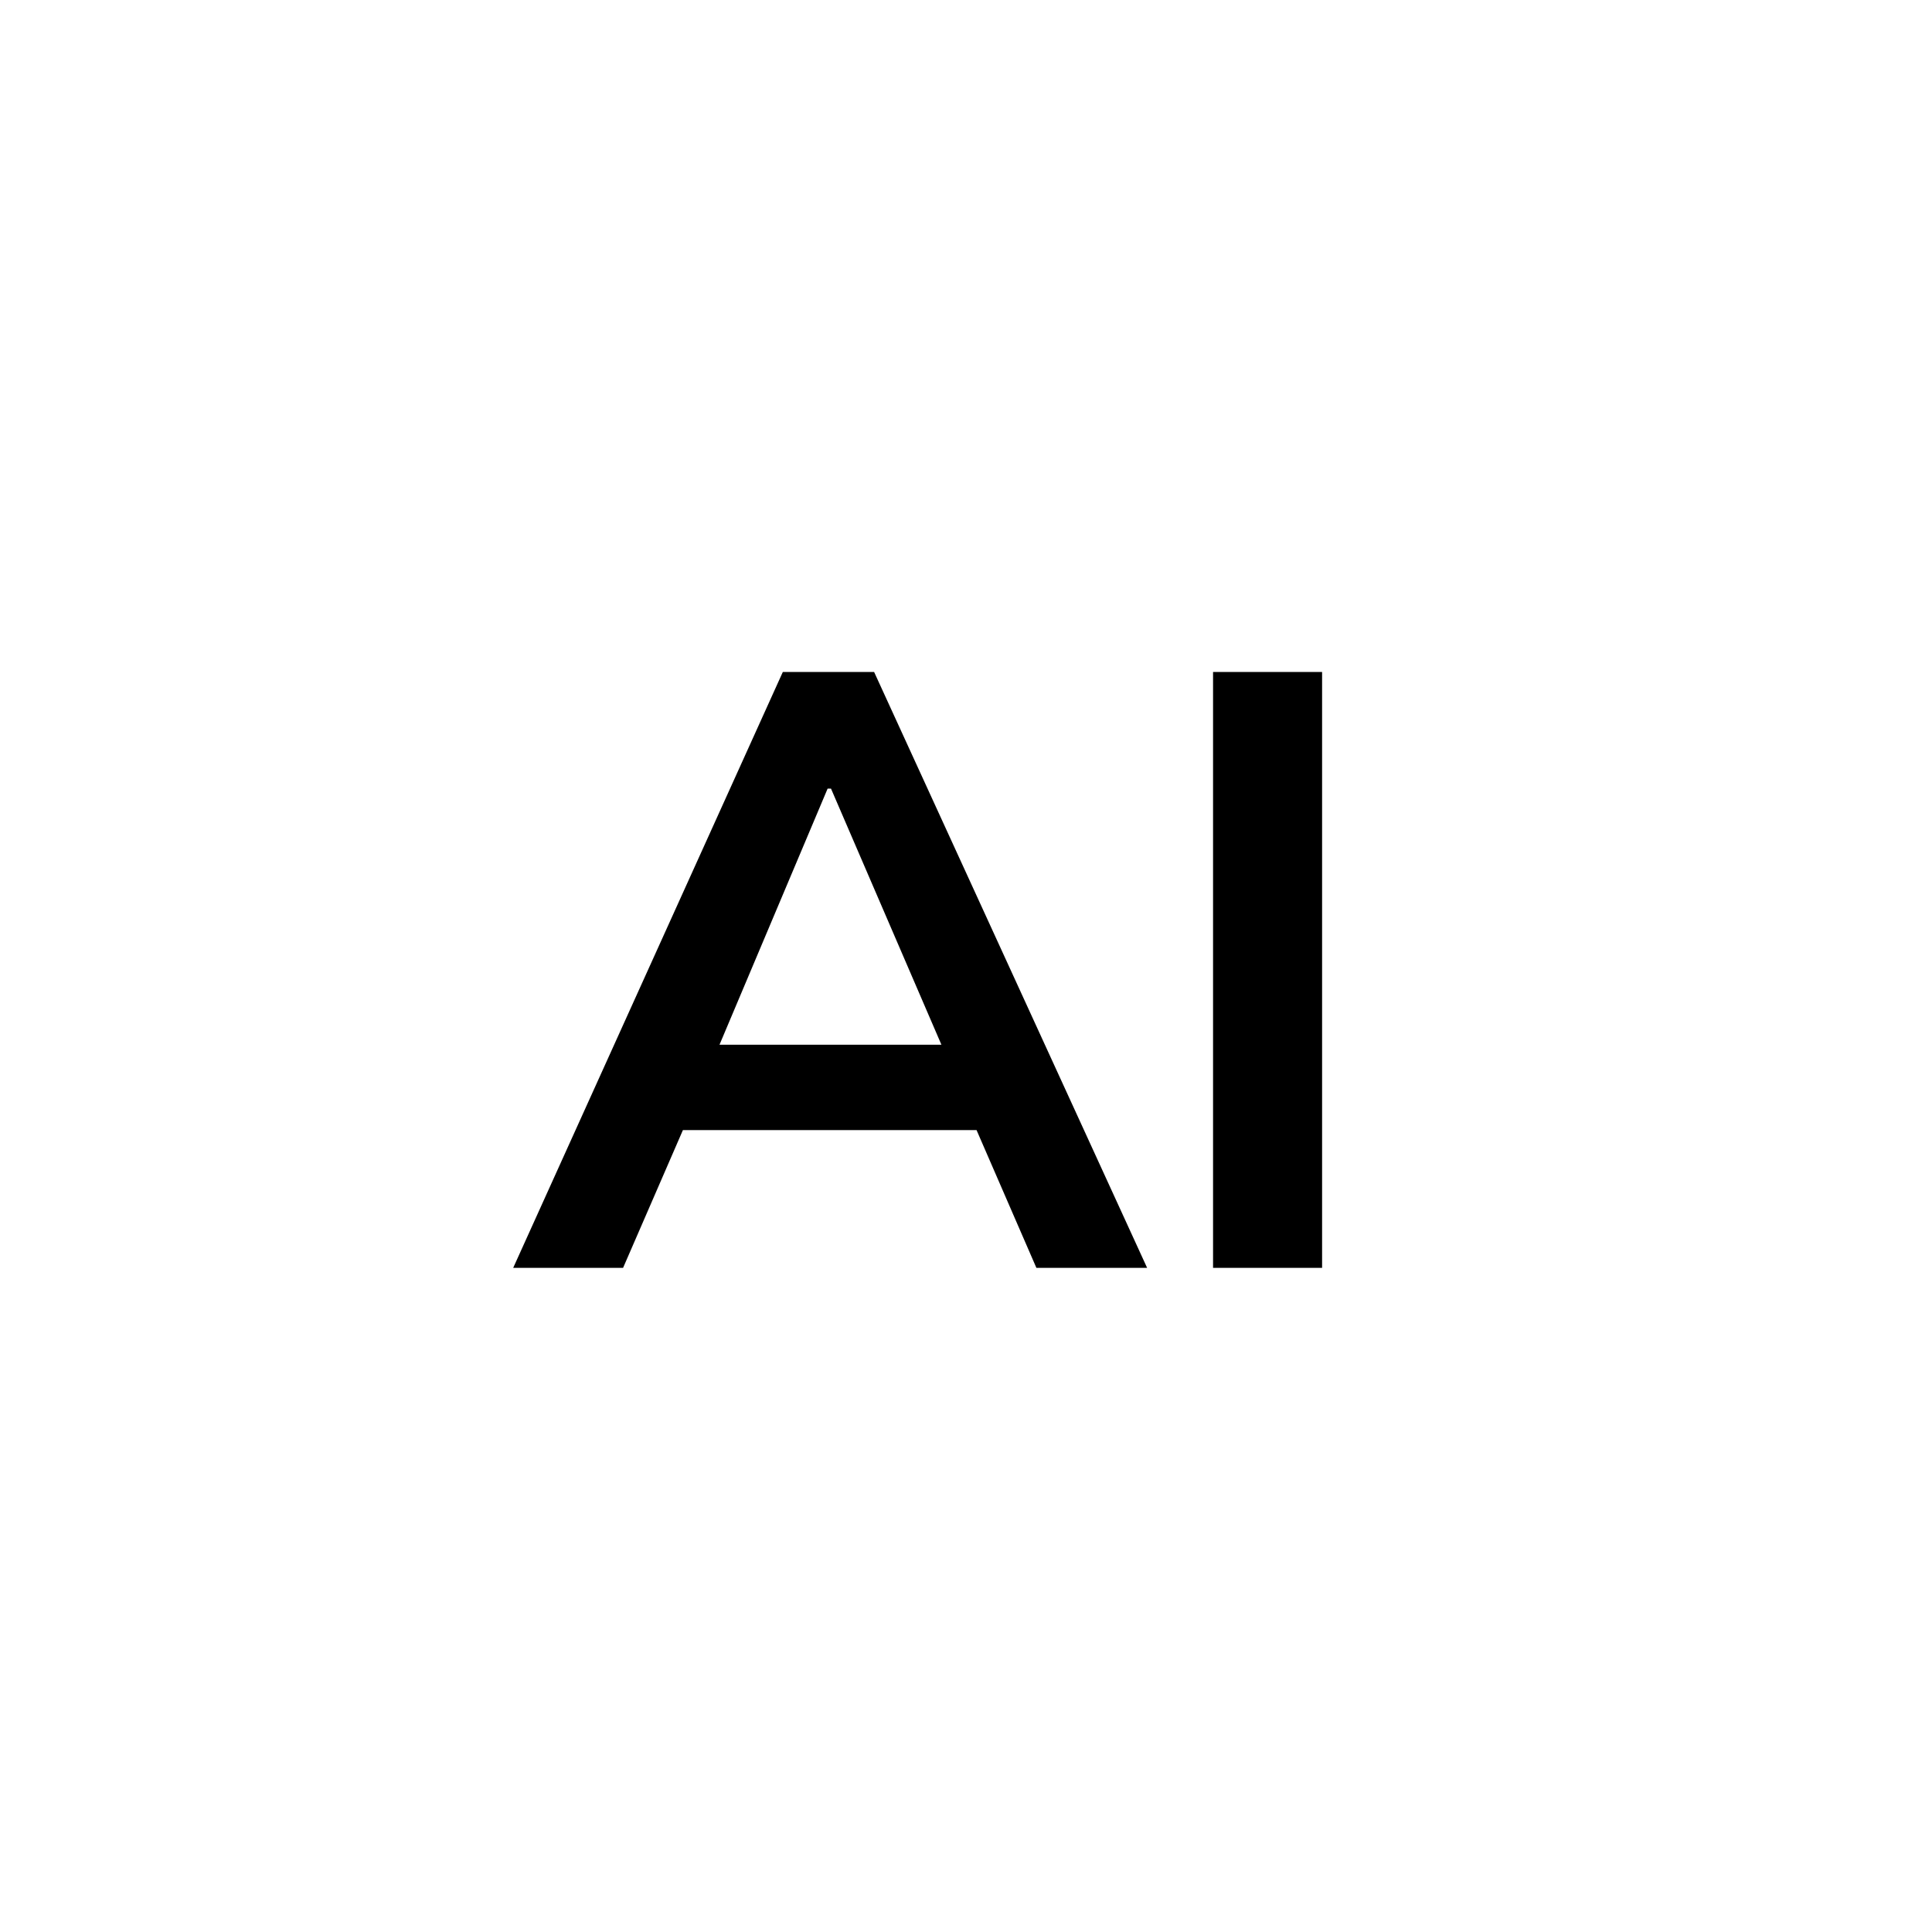 <svg viewBox="0 0 32 32" fill="none" xmlns="http://www.w3.org/2000/svg">
<path d="M8.5 21L12.966 11.13H14.478L19 21H17.166L15.962 18.228L16.69 18.718H10.768L11.524 18.228L10.32 21H8.5ZM13.708 13.062L11.734 17.738L11.37 17.304H16.074L15.78 17.738L13.764 13.062H13.708ZM20.092 21V11.13H21.898V21H20.092Z" fill="black"/>
</svg>

